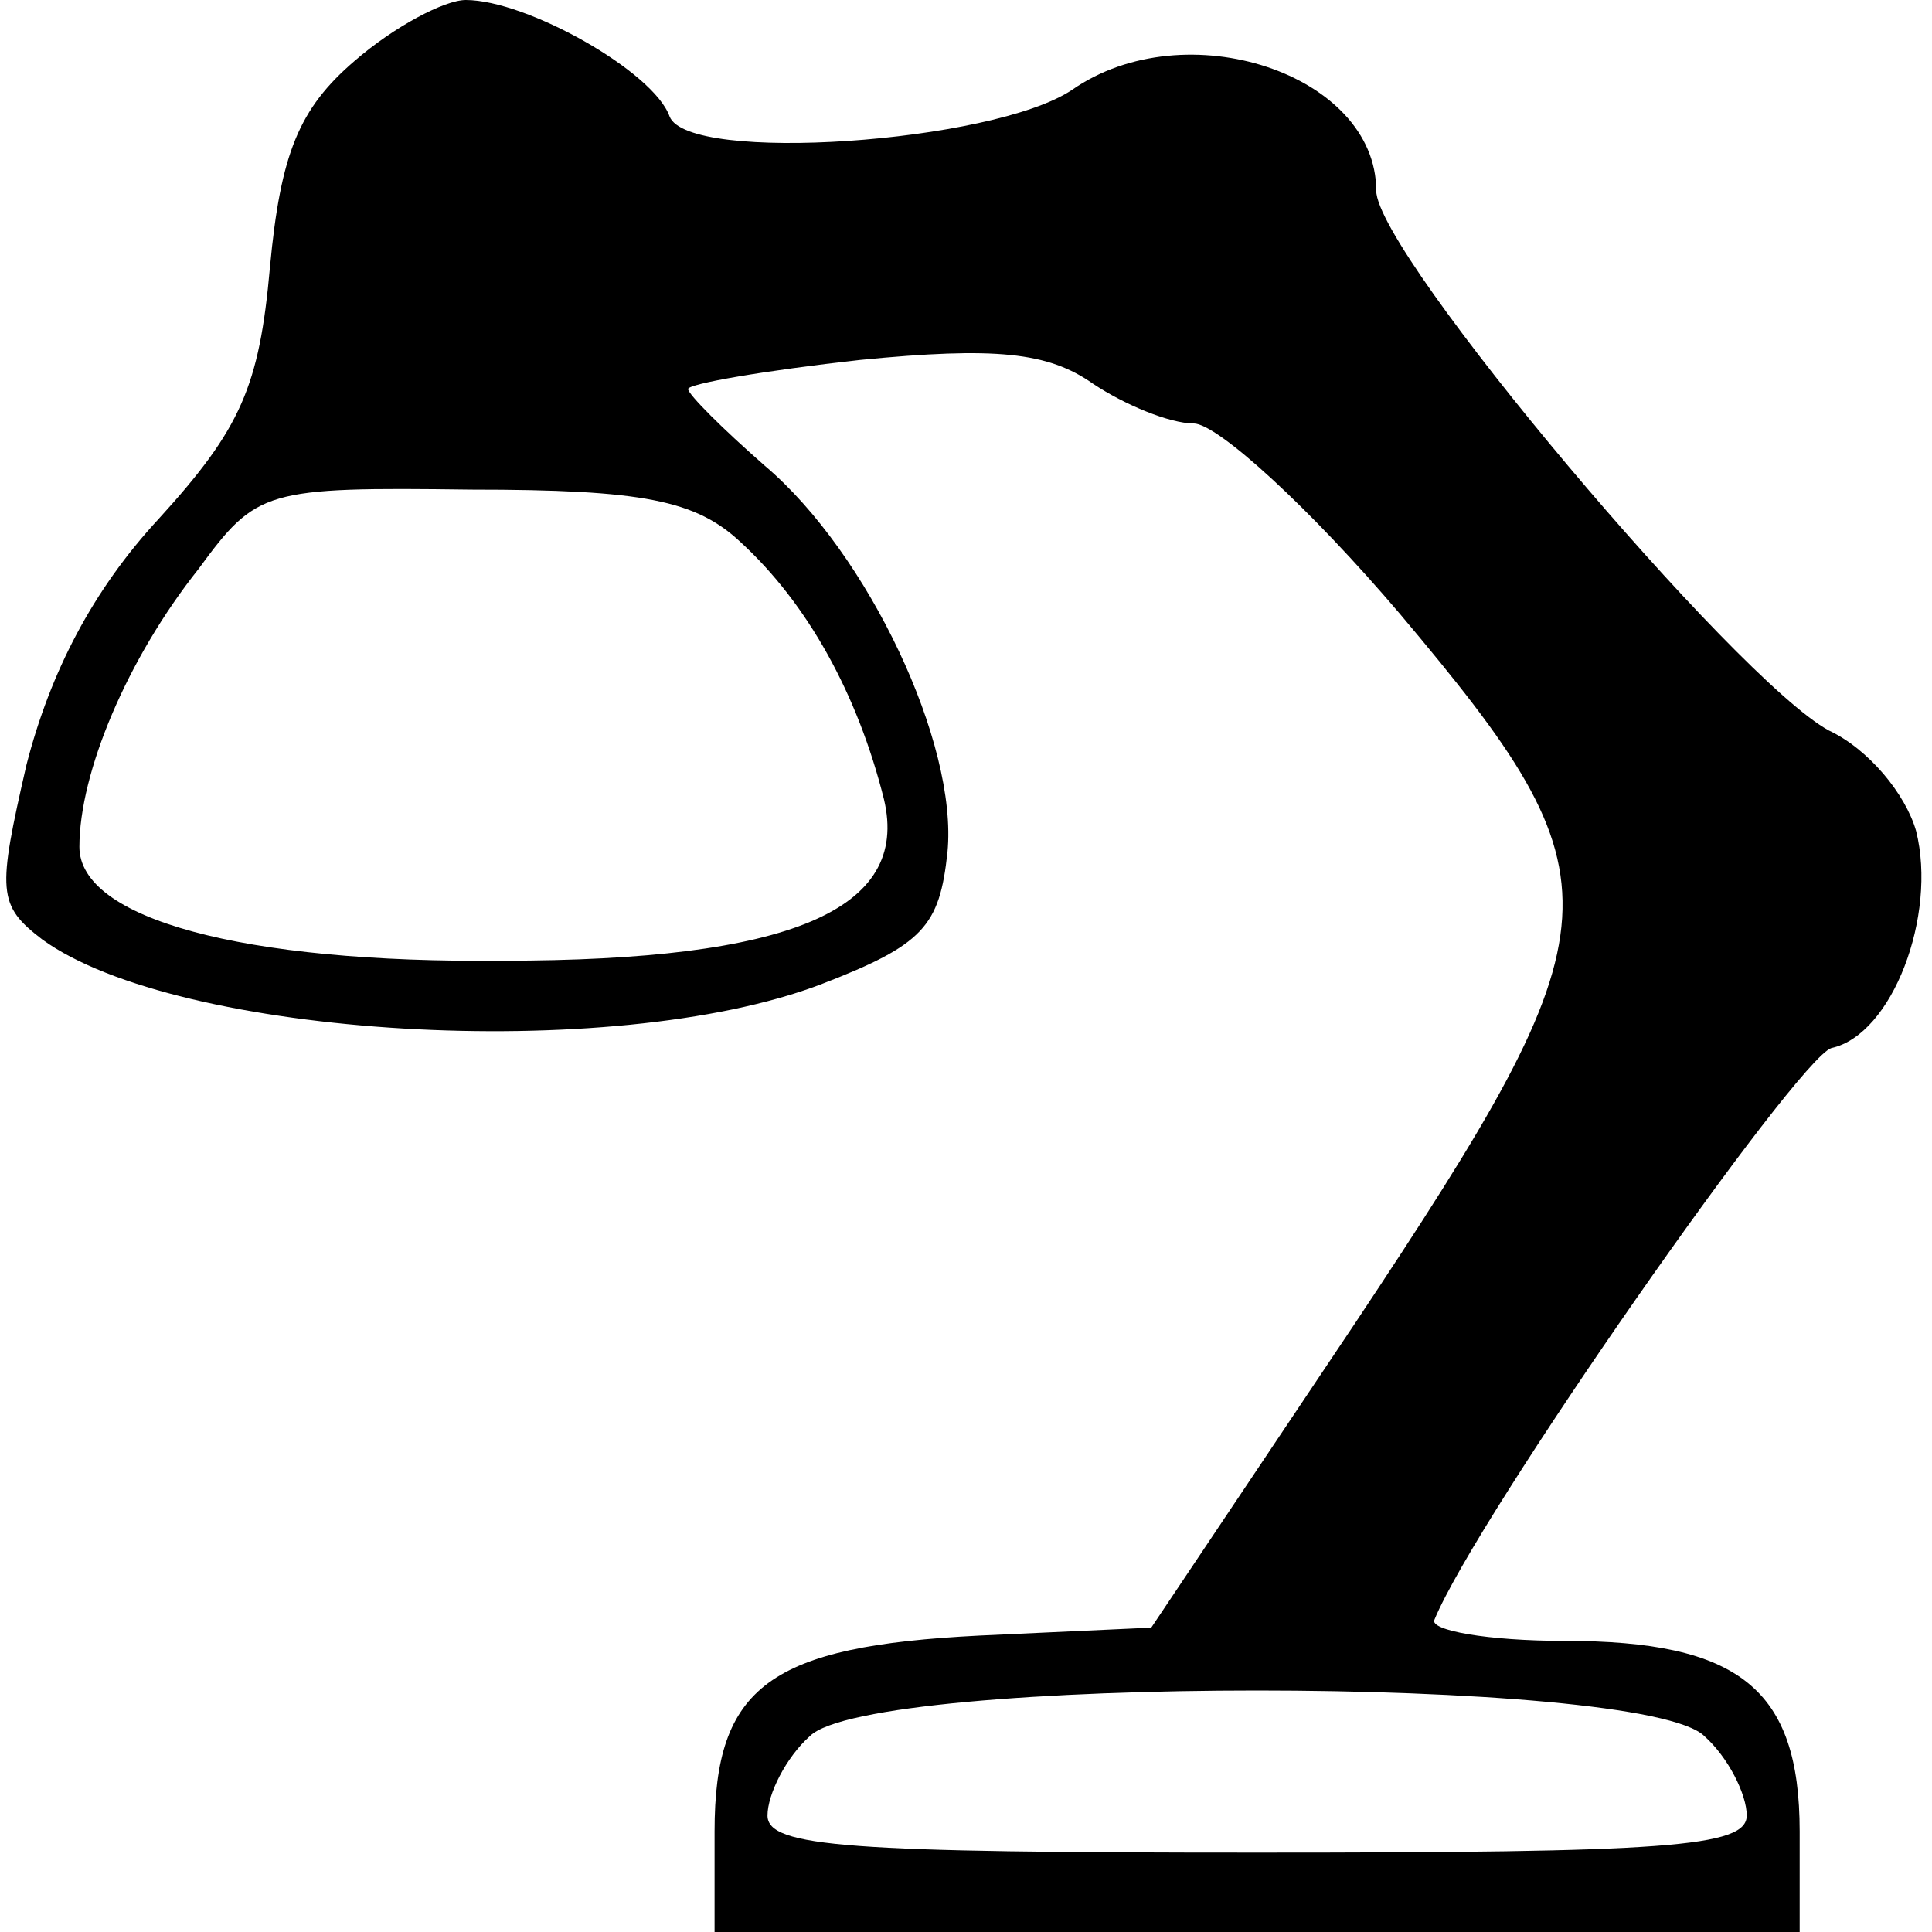 <?xml version="1.0" standalone="no"?>
<!DOCTYPE svg PUBLIC "-//W3C//DTD SVG 20010904//EN"
 "http://www.w3.org/TR/2001/REC-SVG-20010904/DTD/svg10.dtd">
<svg version="1.0" xmlns="http://www.w3.org/2000/svg"
 width="73pt" height="73pt" viewBox="0 0 73 73"
 preserveAspectRatio="xMidYMid meet">
<g transform="translate(0,73) scale(0.1,-0.1)"
fill="#000000" stroke="none">
<path d="M134 707 c-21 -18 -28 -35 -32 -78 -4 -45 -11 -61 -42 -95 -25 -27
-41 -58 -50 -93 -11 -48 -11 -53 6 -66 51 -37 215 -47 294 -17 39 15 45 22 48
50 4 41 -30 113 -69 146 -16 14 -29 27 -29 29 0 2 29 7 65 11 51 5 71 3 88 -9
12 -8 29 -15 38 -15 9 0 44 -32 78 -72 85 -101 84 -116 -17 -268 l-77 -115
-65 -3 c-79 -4 -100 -19 -100 -74 l0 -38 205 0 205 0 0 38 c0 54 -23 72 -89
72 -29 0 -51 4 -49 8 16 39 137 212 150 216 23 5 40 50 32 82 -4 14 -18 31
-33 38 -35 19 -171 180 -171 204 0 44 -72 68 -115 38 -30 -20 -145 -28 -152
-10 -6 17 -54 44 -77 44 -8 0 -27 -10 -42 -23z m146 -182 c25 -23 44 -57 54
-97 10 -42 -36 -61 -144 -61 -99 -1 -160 16 -160 43 0 28 18 71 45 105 22 30
25 31 103 30 65 0 85 -4 102 -20z m364 -451 c9 -8 16 -22 16 -30 0 -12 -31
-14 -185 -14 -154 0 -185 2 -185 14 0 8 7 22 16 30 23 23 315 23 338 0z"/>
</g>
</svg>
